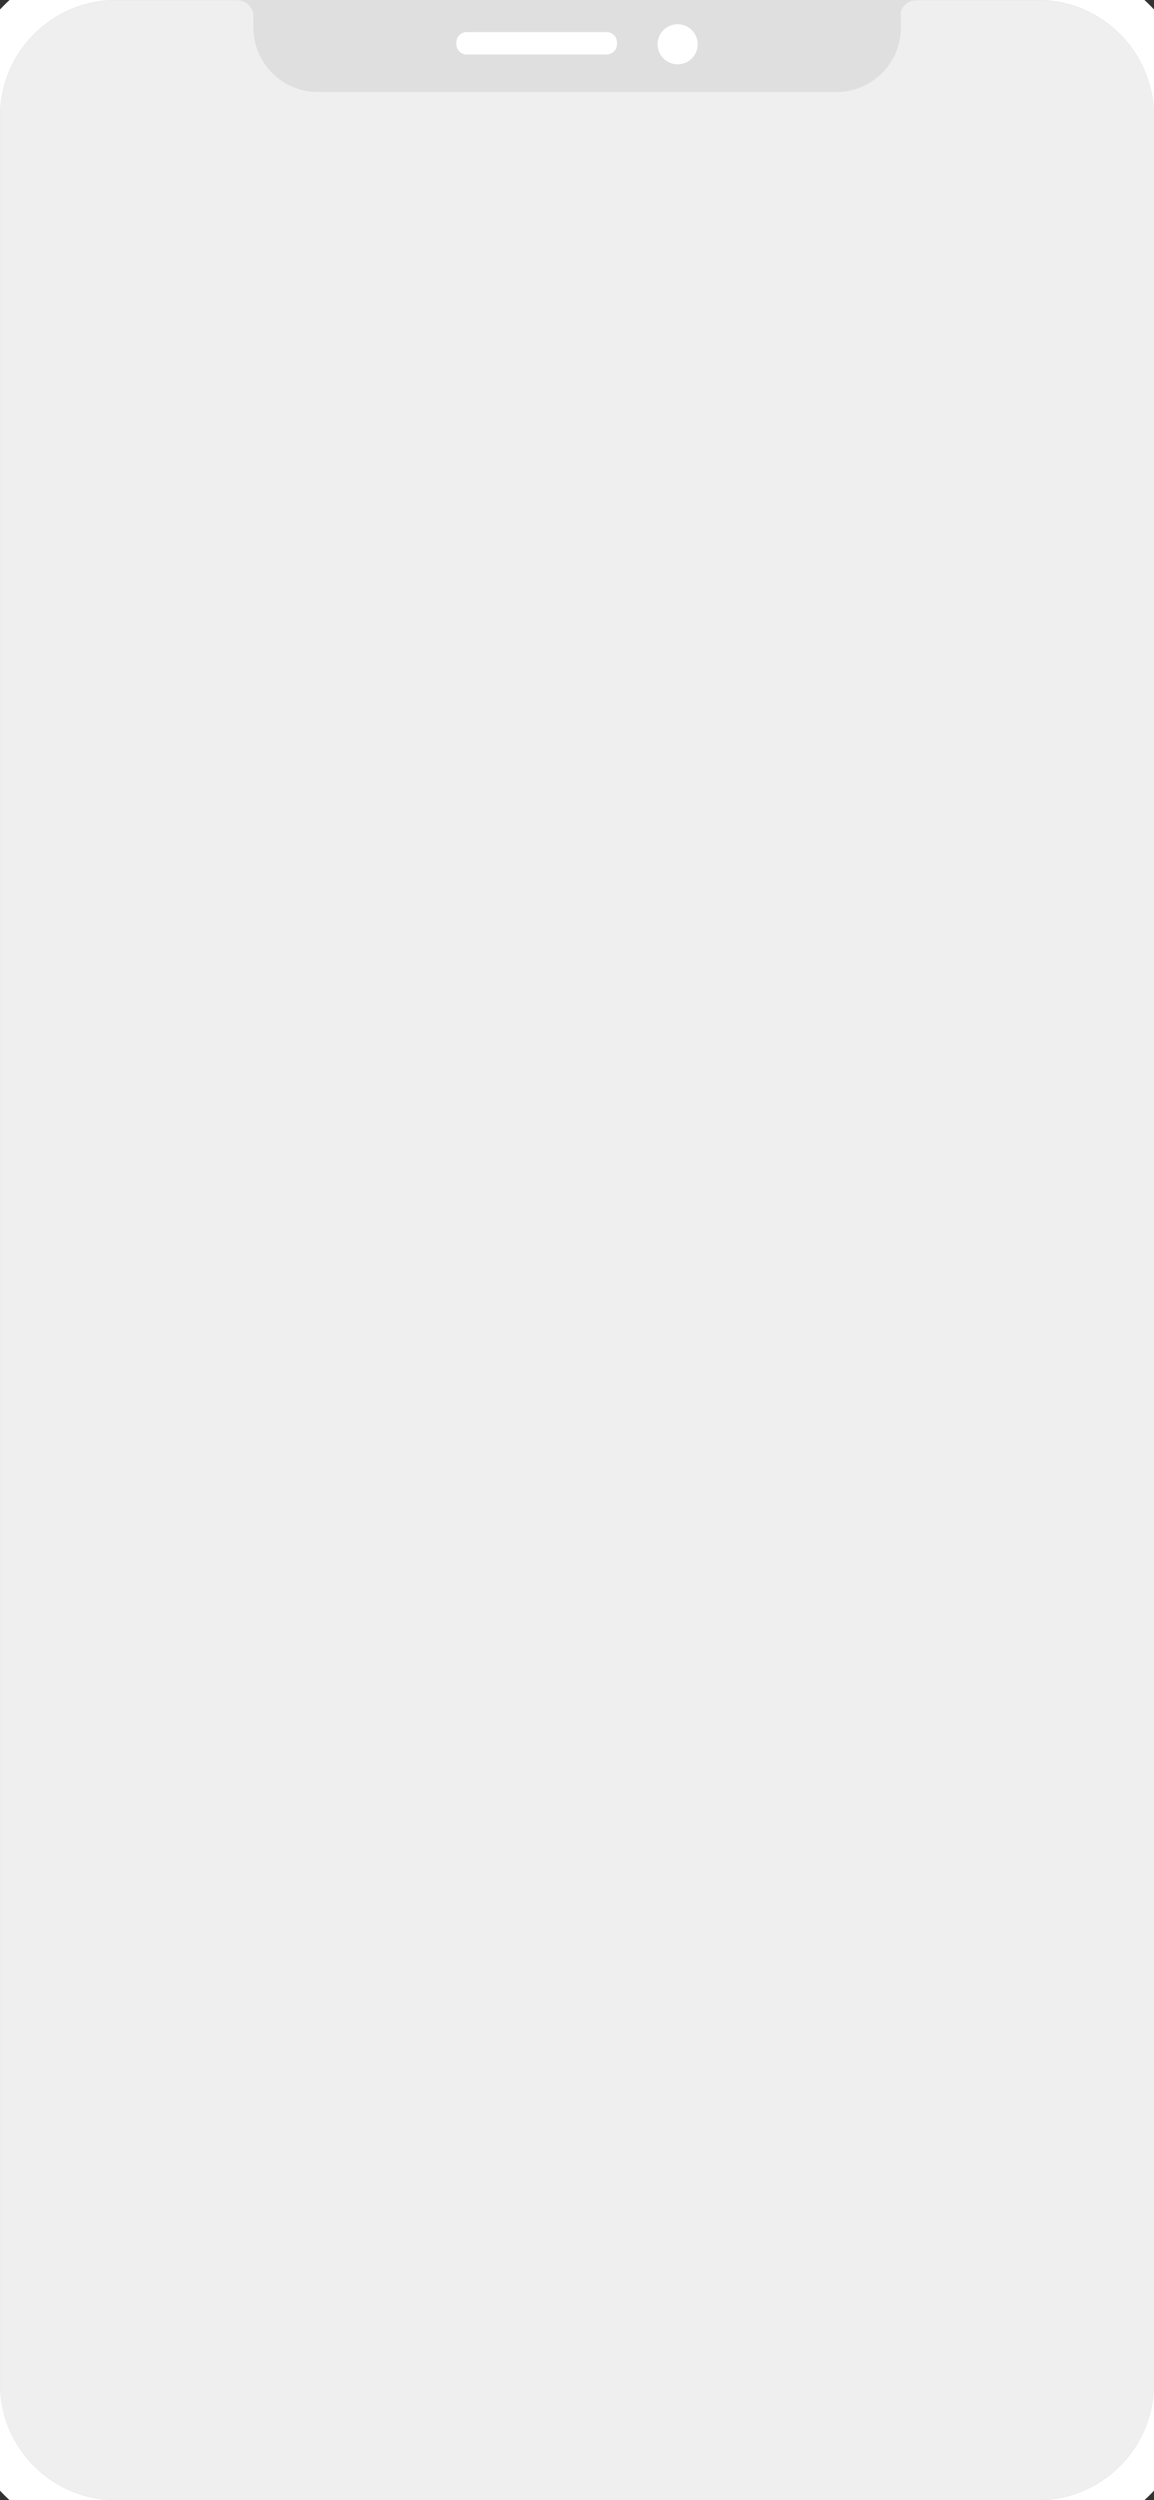 <?xml version="1.0" encoding="utf-8"?>
<!-- Generator: Adobe Illustrator 23.0.1, SVG Export Plug-In . SVG Version: 6.00 Build 0)  -->
<svg version="1.1" id="Layer_1" xmlns="http://www.w3.org/2000/svg" xmlns:xlink="http://www.w3.org/1999/xlink" x="0px" y="0px"
	 viewBox="0 0 1125 2436" style="enable-background:new 0 0 1125 2436;" xml:space="preserve">
<rect x="0" y="0" width="1125" height="2436" fill="#333333" stroke="none"/>
<style type="text/css">
	.st0{fill:#FFFFFF;}
	.st1{fill:#DFDFDF;}
	.st2{fill:#EFEFEF;}
</style>
<g>
	<path class="st0" d="M1007.5,2478H117.49C29,2478-43,2406.02-43,2317.55V118.44C-43,29.97,29-42,117.49-42h890.02
		C1096-42,1168,29.97,1168,118.44v2199.11C1168,2406.02,1096,2478,1007.5,2478L1007.5,2478z"/>
	<path class="st1" d="M1012.1,0H112.89C50.8,0,0,50.81,0,112.89v2210.24C0,2385.2,50.8,2436,112.89,2436h899.21
		c62.09,0,112.9-50.8,112.9-112.87V112.89C1125,50.81,1074.2,0,1012.1,0z"/>
	<path class="st2" d="M1012,0.29H893.13c-6.93,0-12.83,4.56-14.89,10.83v15.83c0,34.49-28.21,62.7-62.7,62.7h-505.8
		c-34.49,0-62.7-28.21-62.7-62.7v-11c-0.01-8.62-7.06-15.66-15.67-15.66H113C50.92,0.29,0.13,51.08,0.13,113.15v2209.72
		c0,62.06,50.79,112.85,112.86,112.85h899c62.08,0,112.87-50.79,112.87-112.85V113.15C1124.87,51.08,1074.08,0.29,1012,0.29z"/>
	<g>
		<g>
			<g>
				<path class="st0" d="M680.16,43.16c0,10.79-8.76,19.52-19.56,19.52c-10.8,0-19.55-8.73-19.55-19.52
					c0-10.8,8.75-19.54,19.55-19.54C671.4,23.63,680.16,32.36,680.16,43.16z"/>
			</g>
			<path class="st0" d="M591.39,53.09H454.96c-5.58,0-10.11-4.52-10.11-10.1v-1.6c0-5.57,4.53-10.1,10.11-10.1h136.43
				c5.58,0,10.11,4.53,10.11,10.1v1.6C601.5,48.56,596.96,53.09,591.39,53.09L591.39,53.09z"/>
		</g>
	</g>
</g>
</svg>
